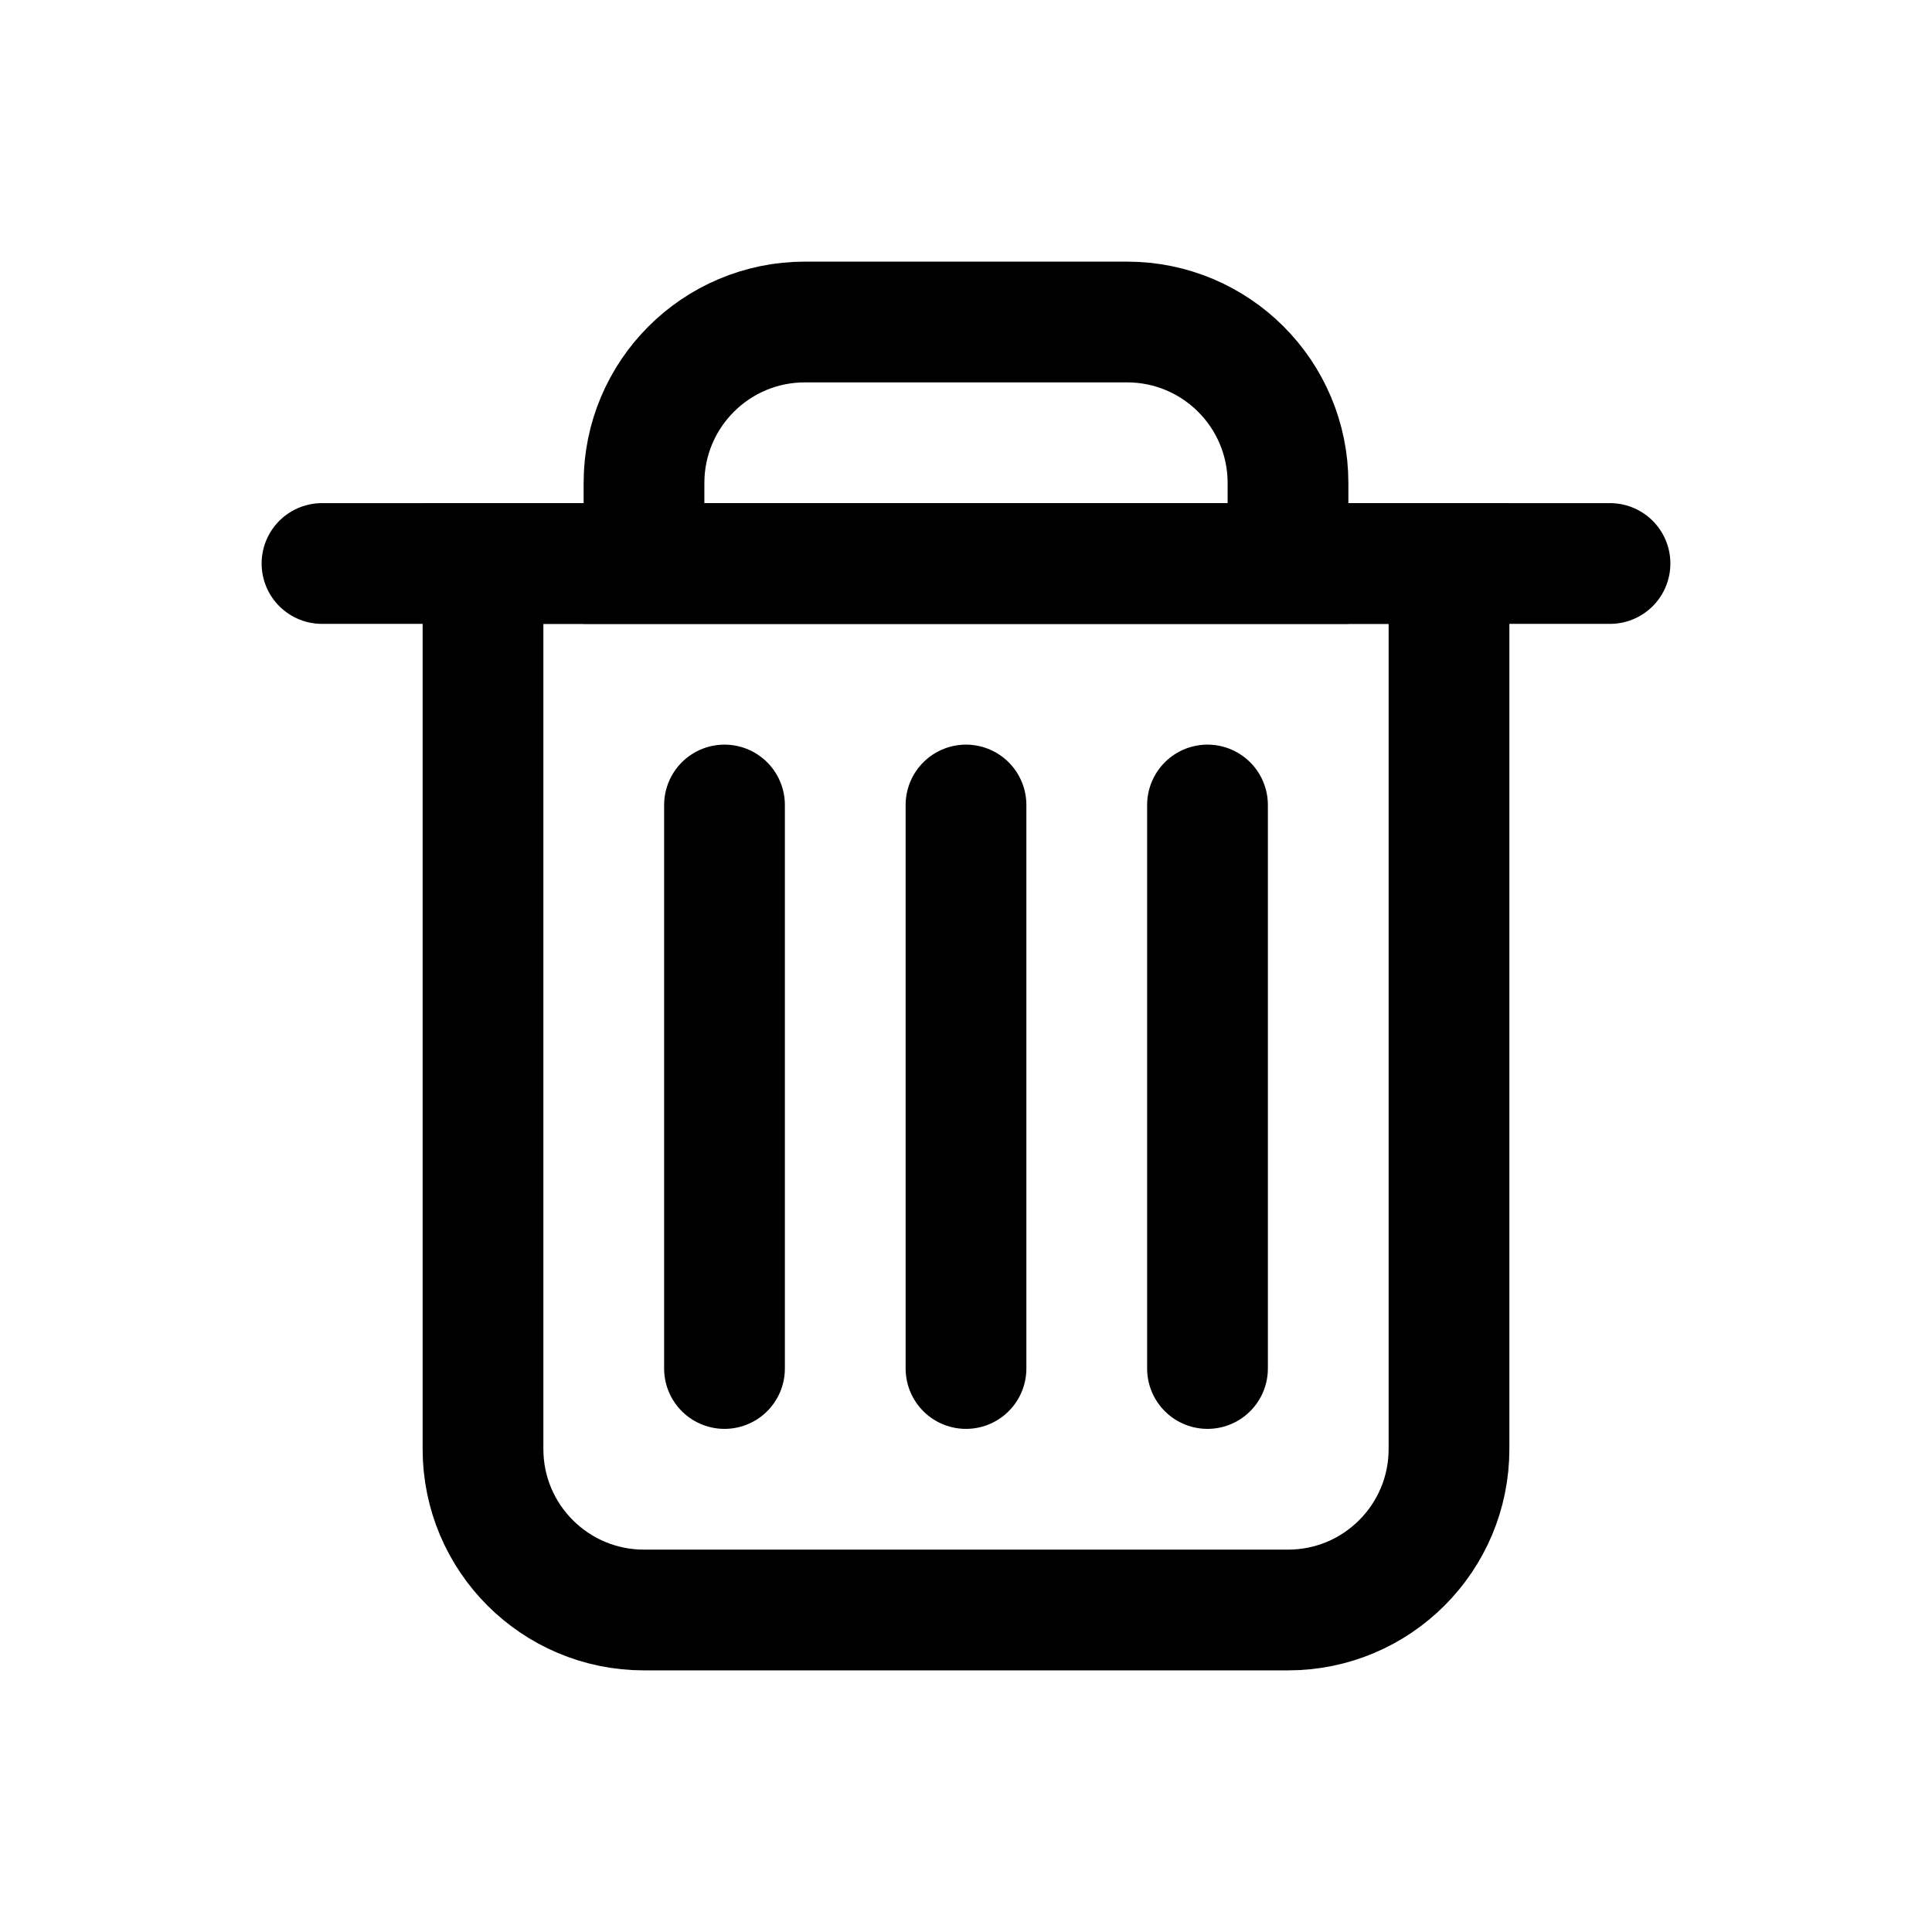 <svg width="24" height="24" viewBox="0 0 24 24" fill="none" xmlns="http://www.w3.org/2000/svg">
<path d="M6 7H18V18C18 19.105 17.105 20 16 20H8C6.895 20 6 19.105 6 18V7Z" stroke="black" stroke-width="1.5"/>
<path d="M4 7H20" stroke="black" stroke-width="1.5" stroke-linecap="round"/>
<path d="M8 6C8 4.895 8.895 4 10 4H14C15.105 4 16 4.895 16 6V7H8V6Z" stroke="black" stroke-width="1.5"/>
<path d="M12 10V17" stroke="black" stroke-width="1.5" stroke-linecap="round"/>
<path d="M15 10V17" stroke="black" stroke-width="1.5" stroke-linecap="round"/>
<path d="M9 10V17" stroke="black" stroke-width="1.5" stroke-linecap="round"/>
</svg>

